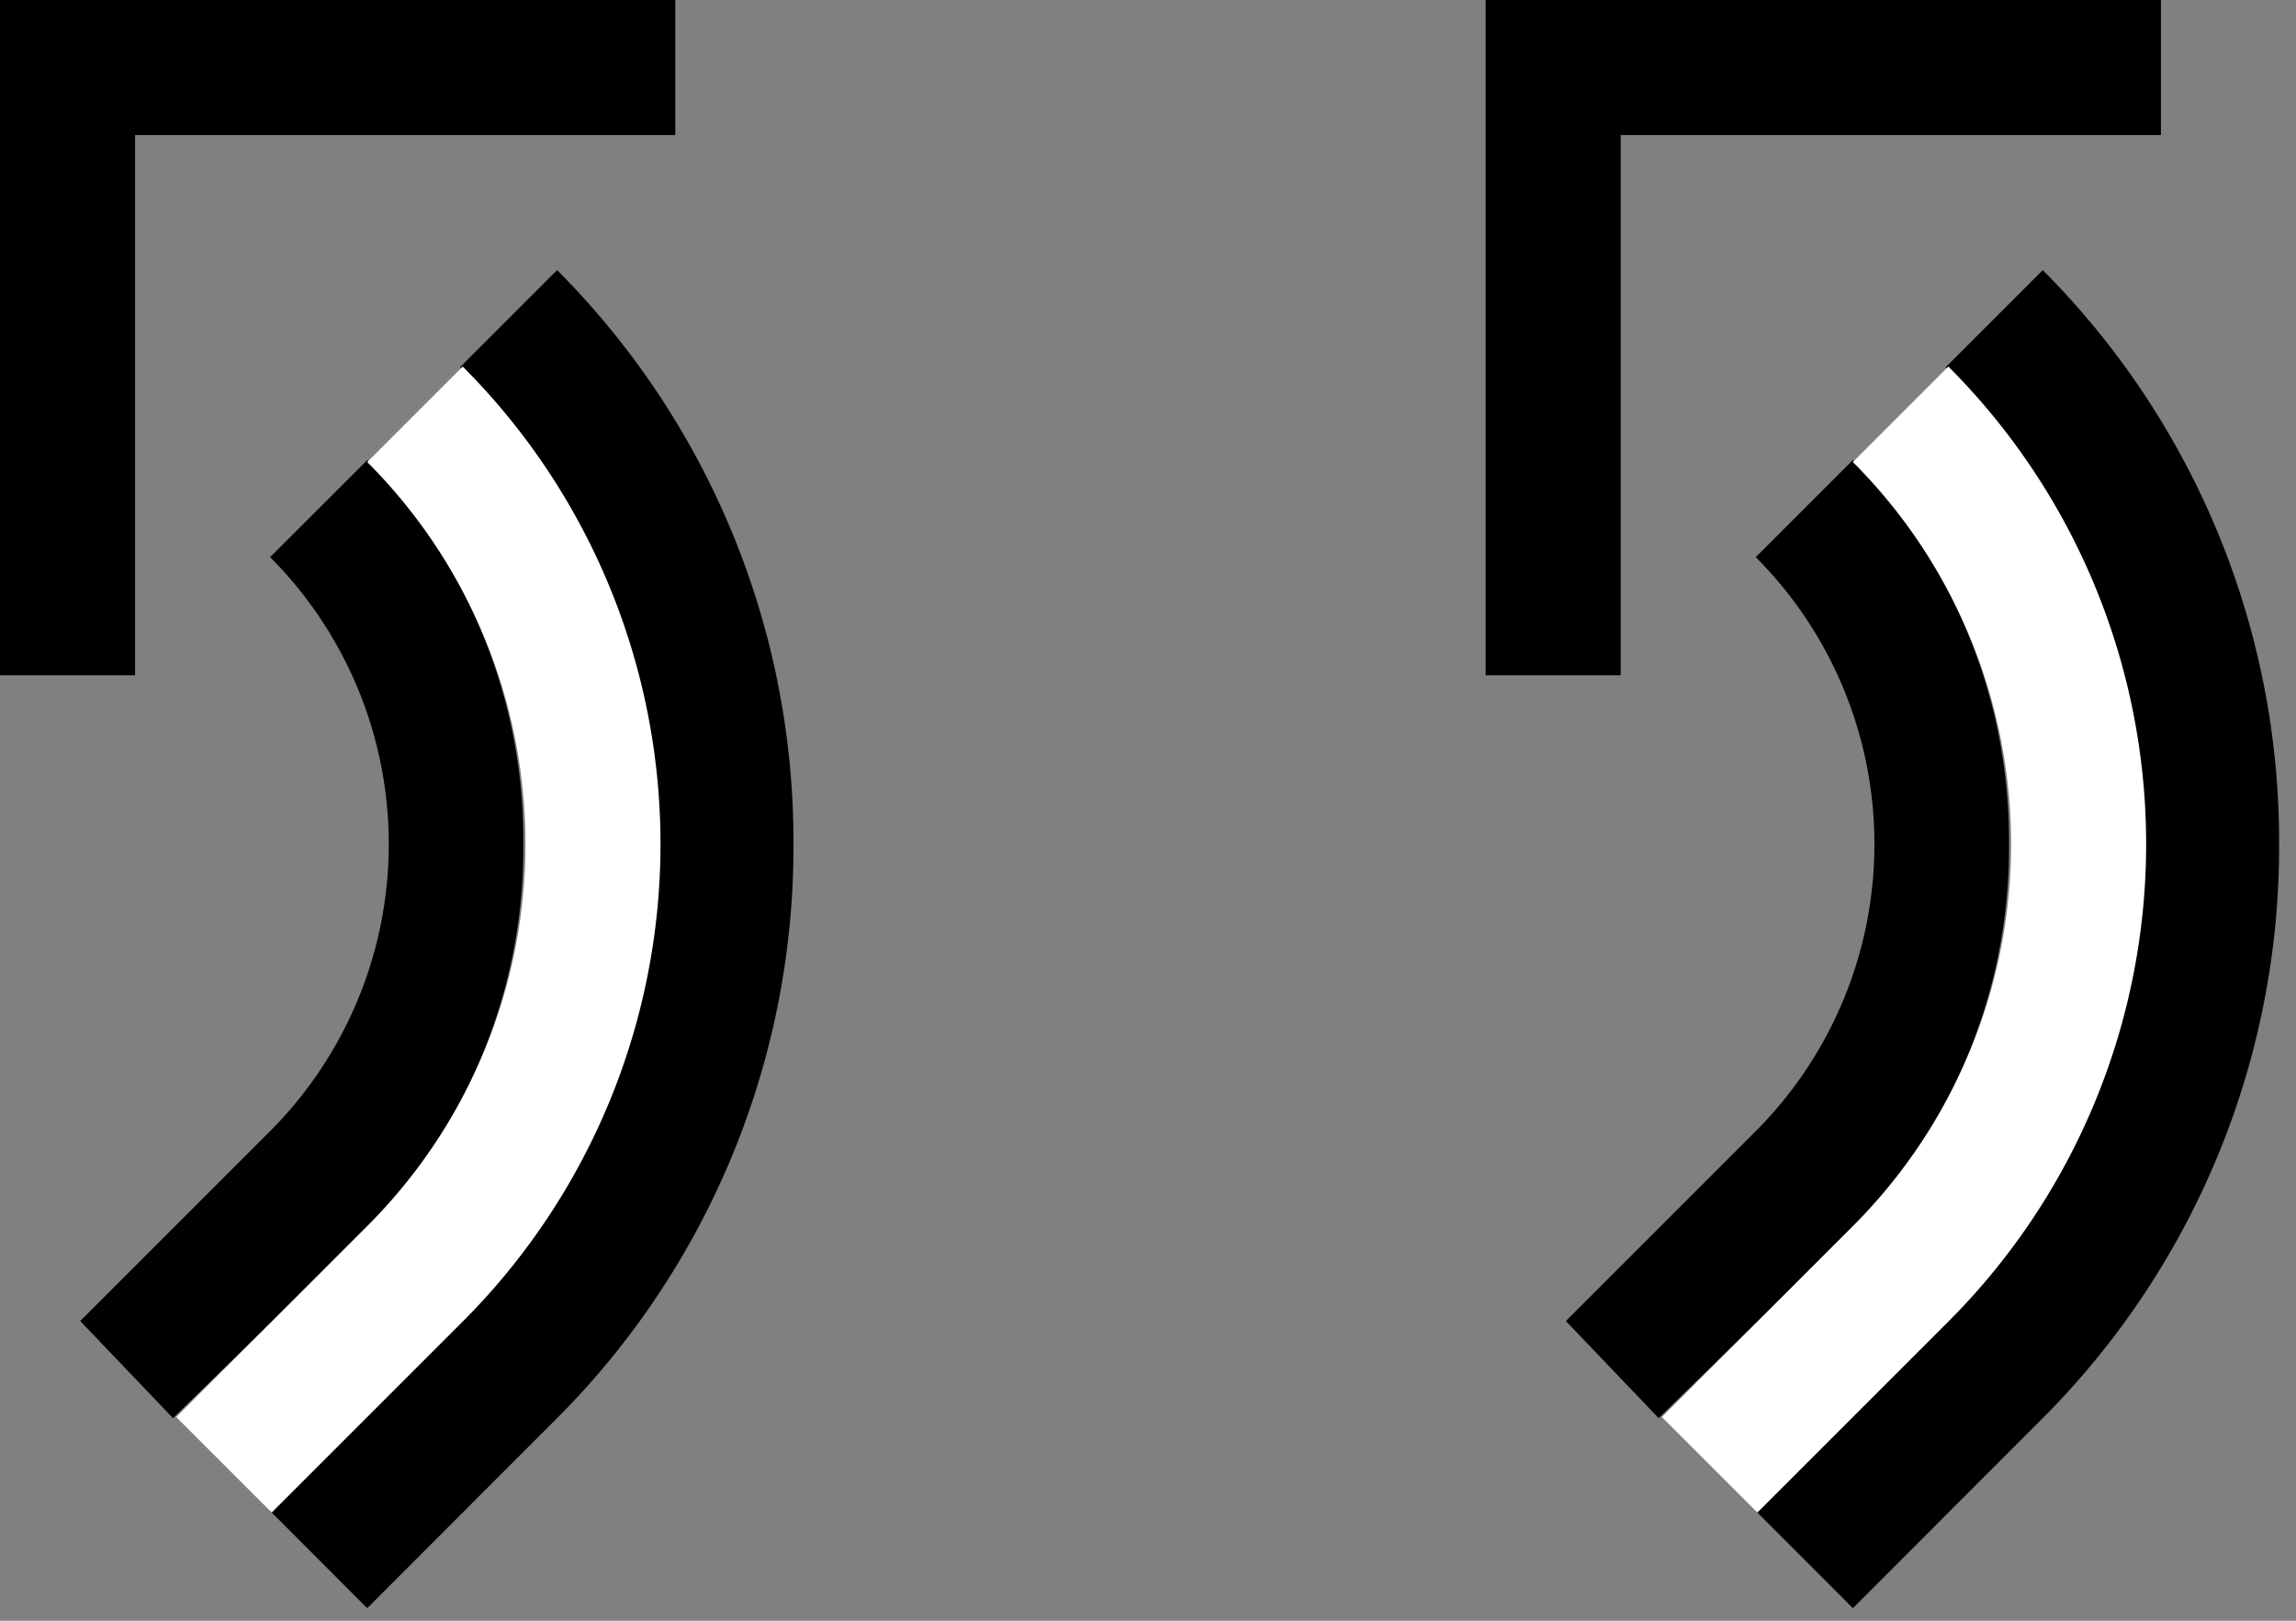 <svg xmlns="http://www.w3.org/2000/svg" version="1.0" width="17" height="12"><rect width="100%" height="100%" fill="#808080" stroke="none"/><path d="M11 0h5v1h-4v4h-1V0zM14.875 6.25a4.006 4.006 0 0 0-1.156-2.844L13 4.125a3.009 3.009 0 0 1 0 4.25l-1.406 1.406.687.719 1.438-1.406a4.006 4.006 0 0 0 1.156-2.844z"/><path d="M16.875 6.25A5.99 5.99 0 0 0 15.125 2l-.719.719a4.99 4.99 0 0 1 0 7.062L13 11.187l.719.72 1.406-1.407a5.99 5.99 0 0 0 1.75-4.25z"/><path d="M14.426 9.785a5 5 0 0 0 0-7.071l-.707.707a4 4 0 0 1 0 5.657l-1.414 1.414.707.707 1.414-1.414z" fill="#fff"/><path d="M0 0h5v1H1v4H0V0zM3.875 6.25A4.006 4.006 0 0 0 2.72 3.406L2 4.125a3.009 3.009 0 0 1 0 4.25L.594 9.781l.687.719L2.72 9.094A4.006 4.006 0 0 0 3.875 6.25z"/><path d="M5.875 6.25A5.99 5.99 0 0 0 4.125 2l-.719.719a4.99 4.99 0 0 1 0 7.062L2 11.187l.719.72L4.125 10.5a5.99 5.99 0 0 0 1.75-4.25z"/><path d="M3.426 9.785a5 5 0 0 0 0-7.071l-.707.707a4 4 0 0 1 0 5.657l-1.414 1.414.707.707 1.414-1.414z" fill="#fff"/></svg>